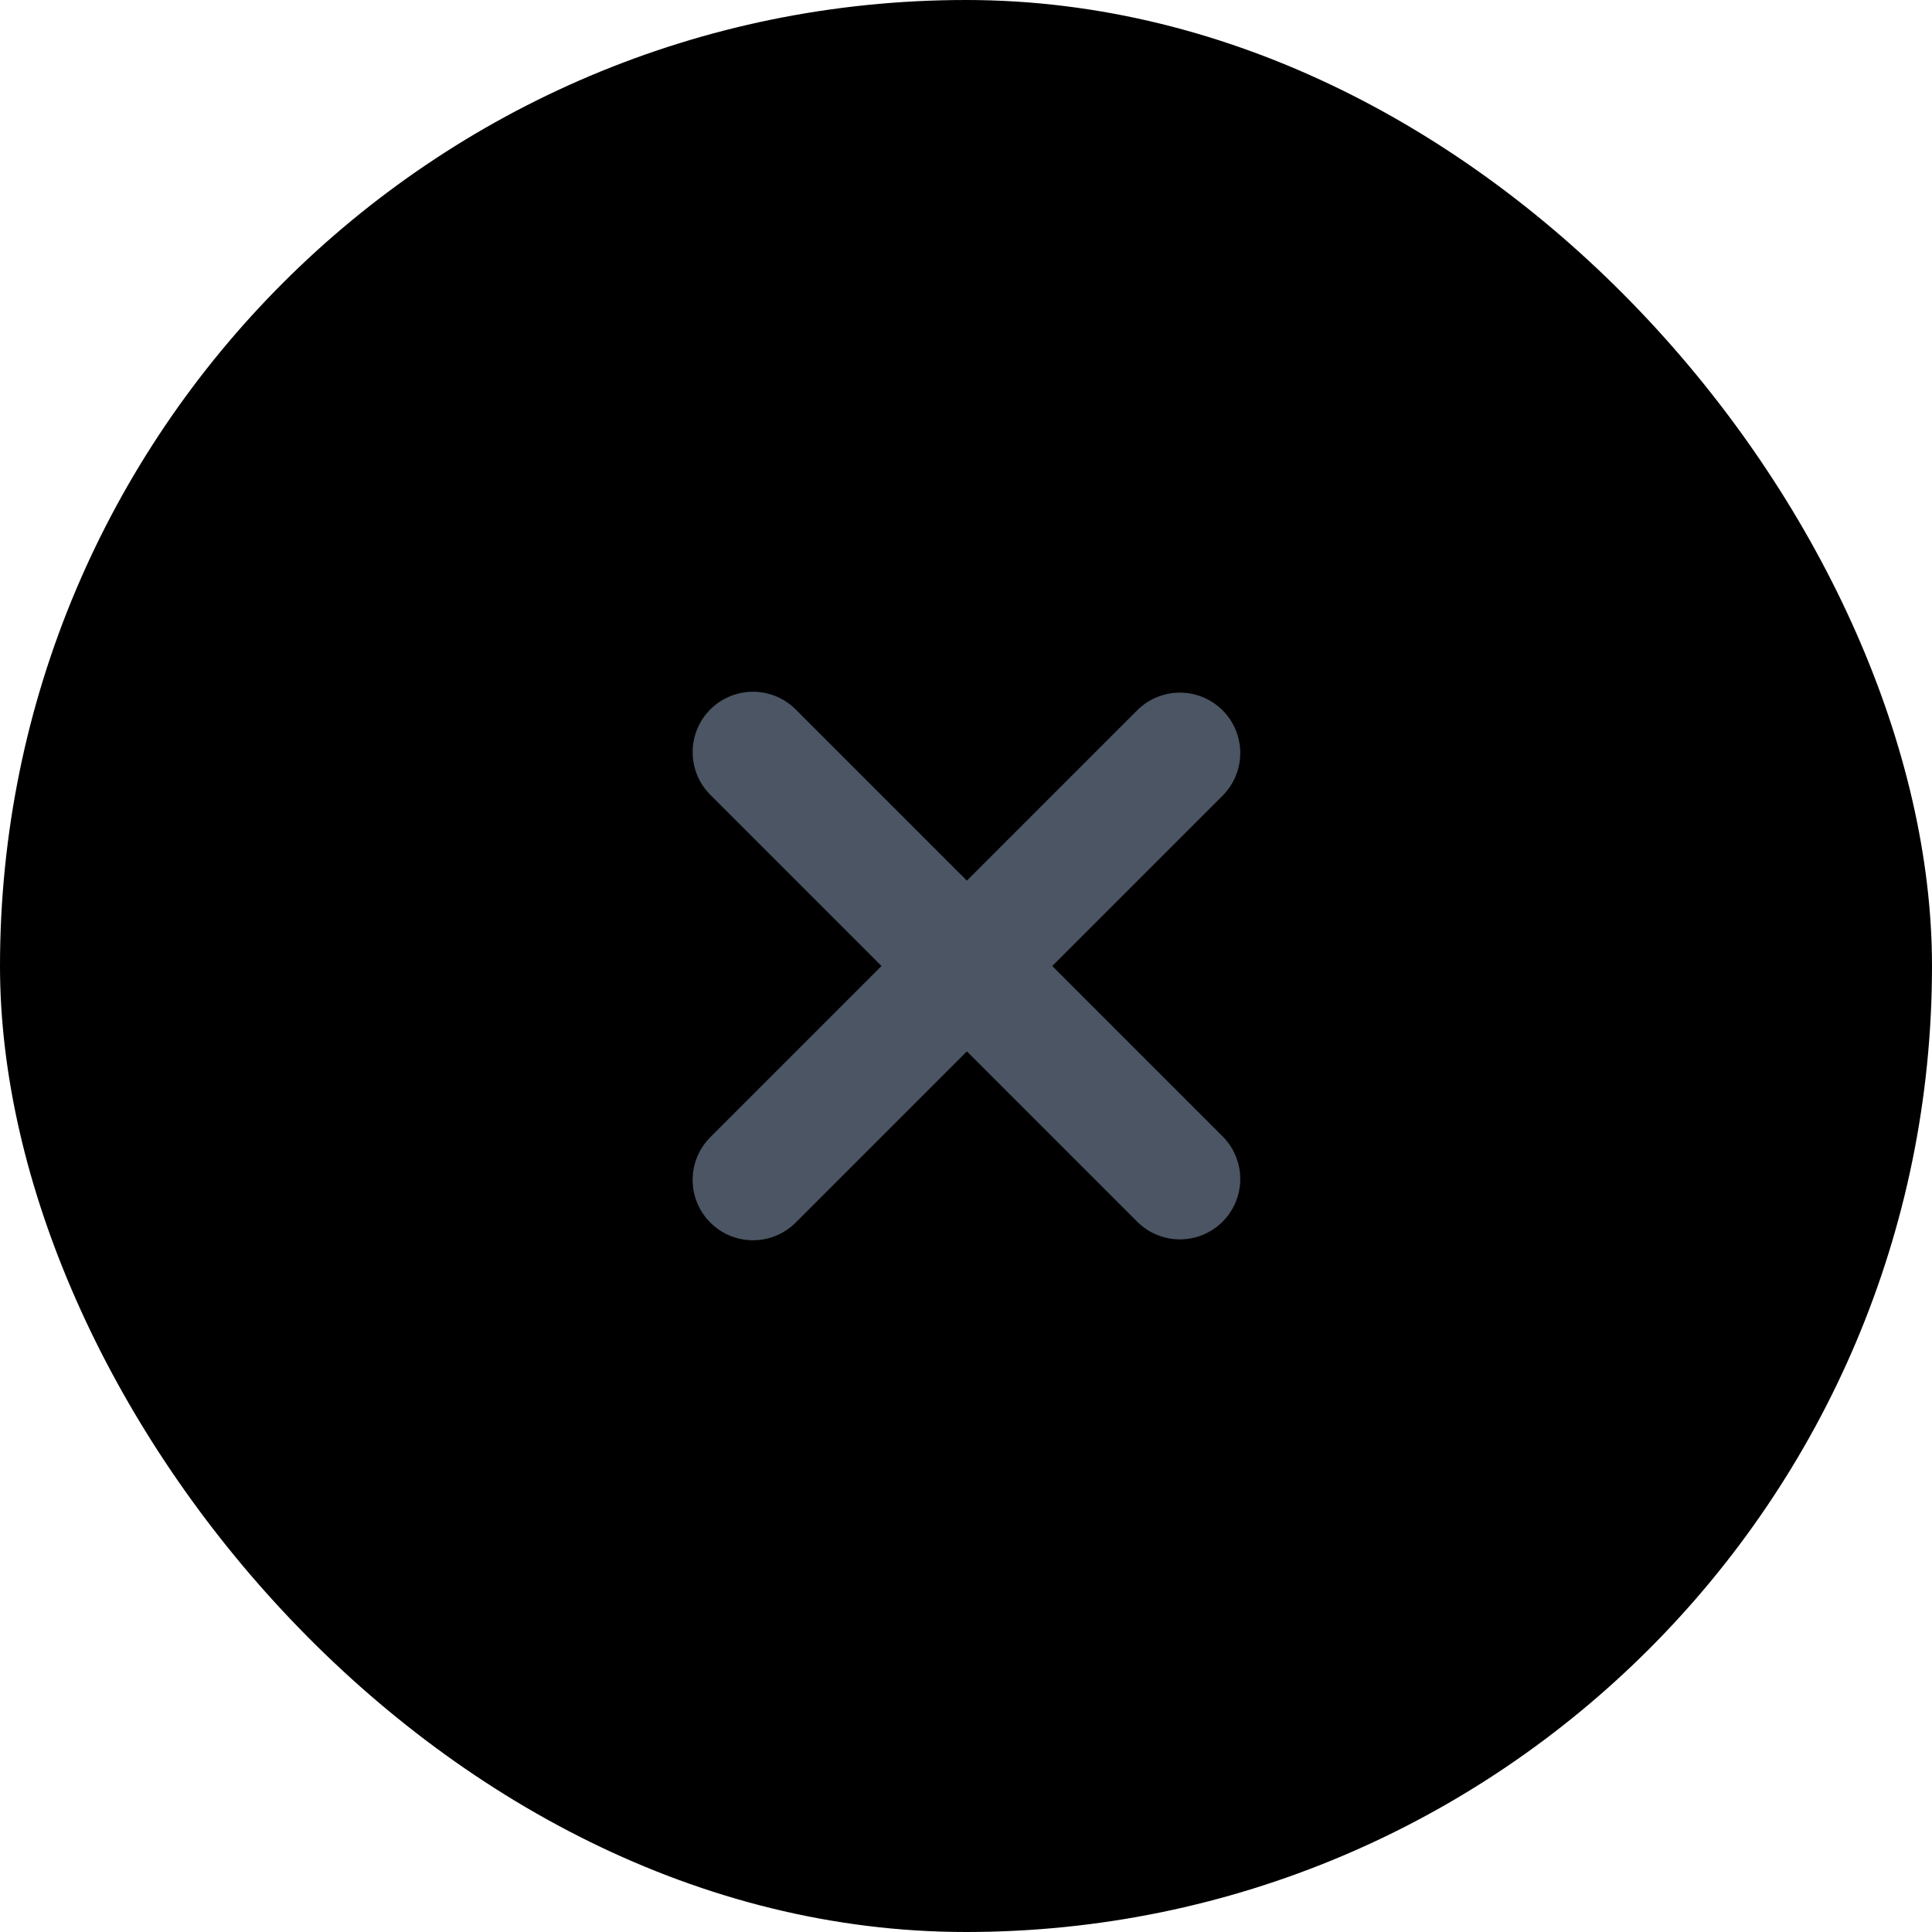 <svg width="24" height="24" viewBox="0 0 24 24" fill="none" xmlns="http://www.w3.org/2000/svg">
	<rect width="24" height="24" rx="12" fill="currentColor"/>
	<path d="M14.657 9.354L9.354 14.657M14.657 14.646L9.354 9.343" stroke="#4B5563" stroke-width="1.5" stroke-linecap="round" stroke-linejoin="round"/>
</svg>
